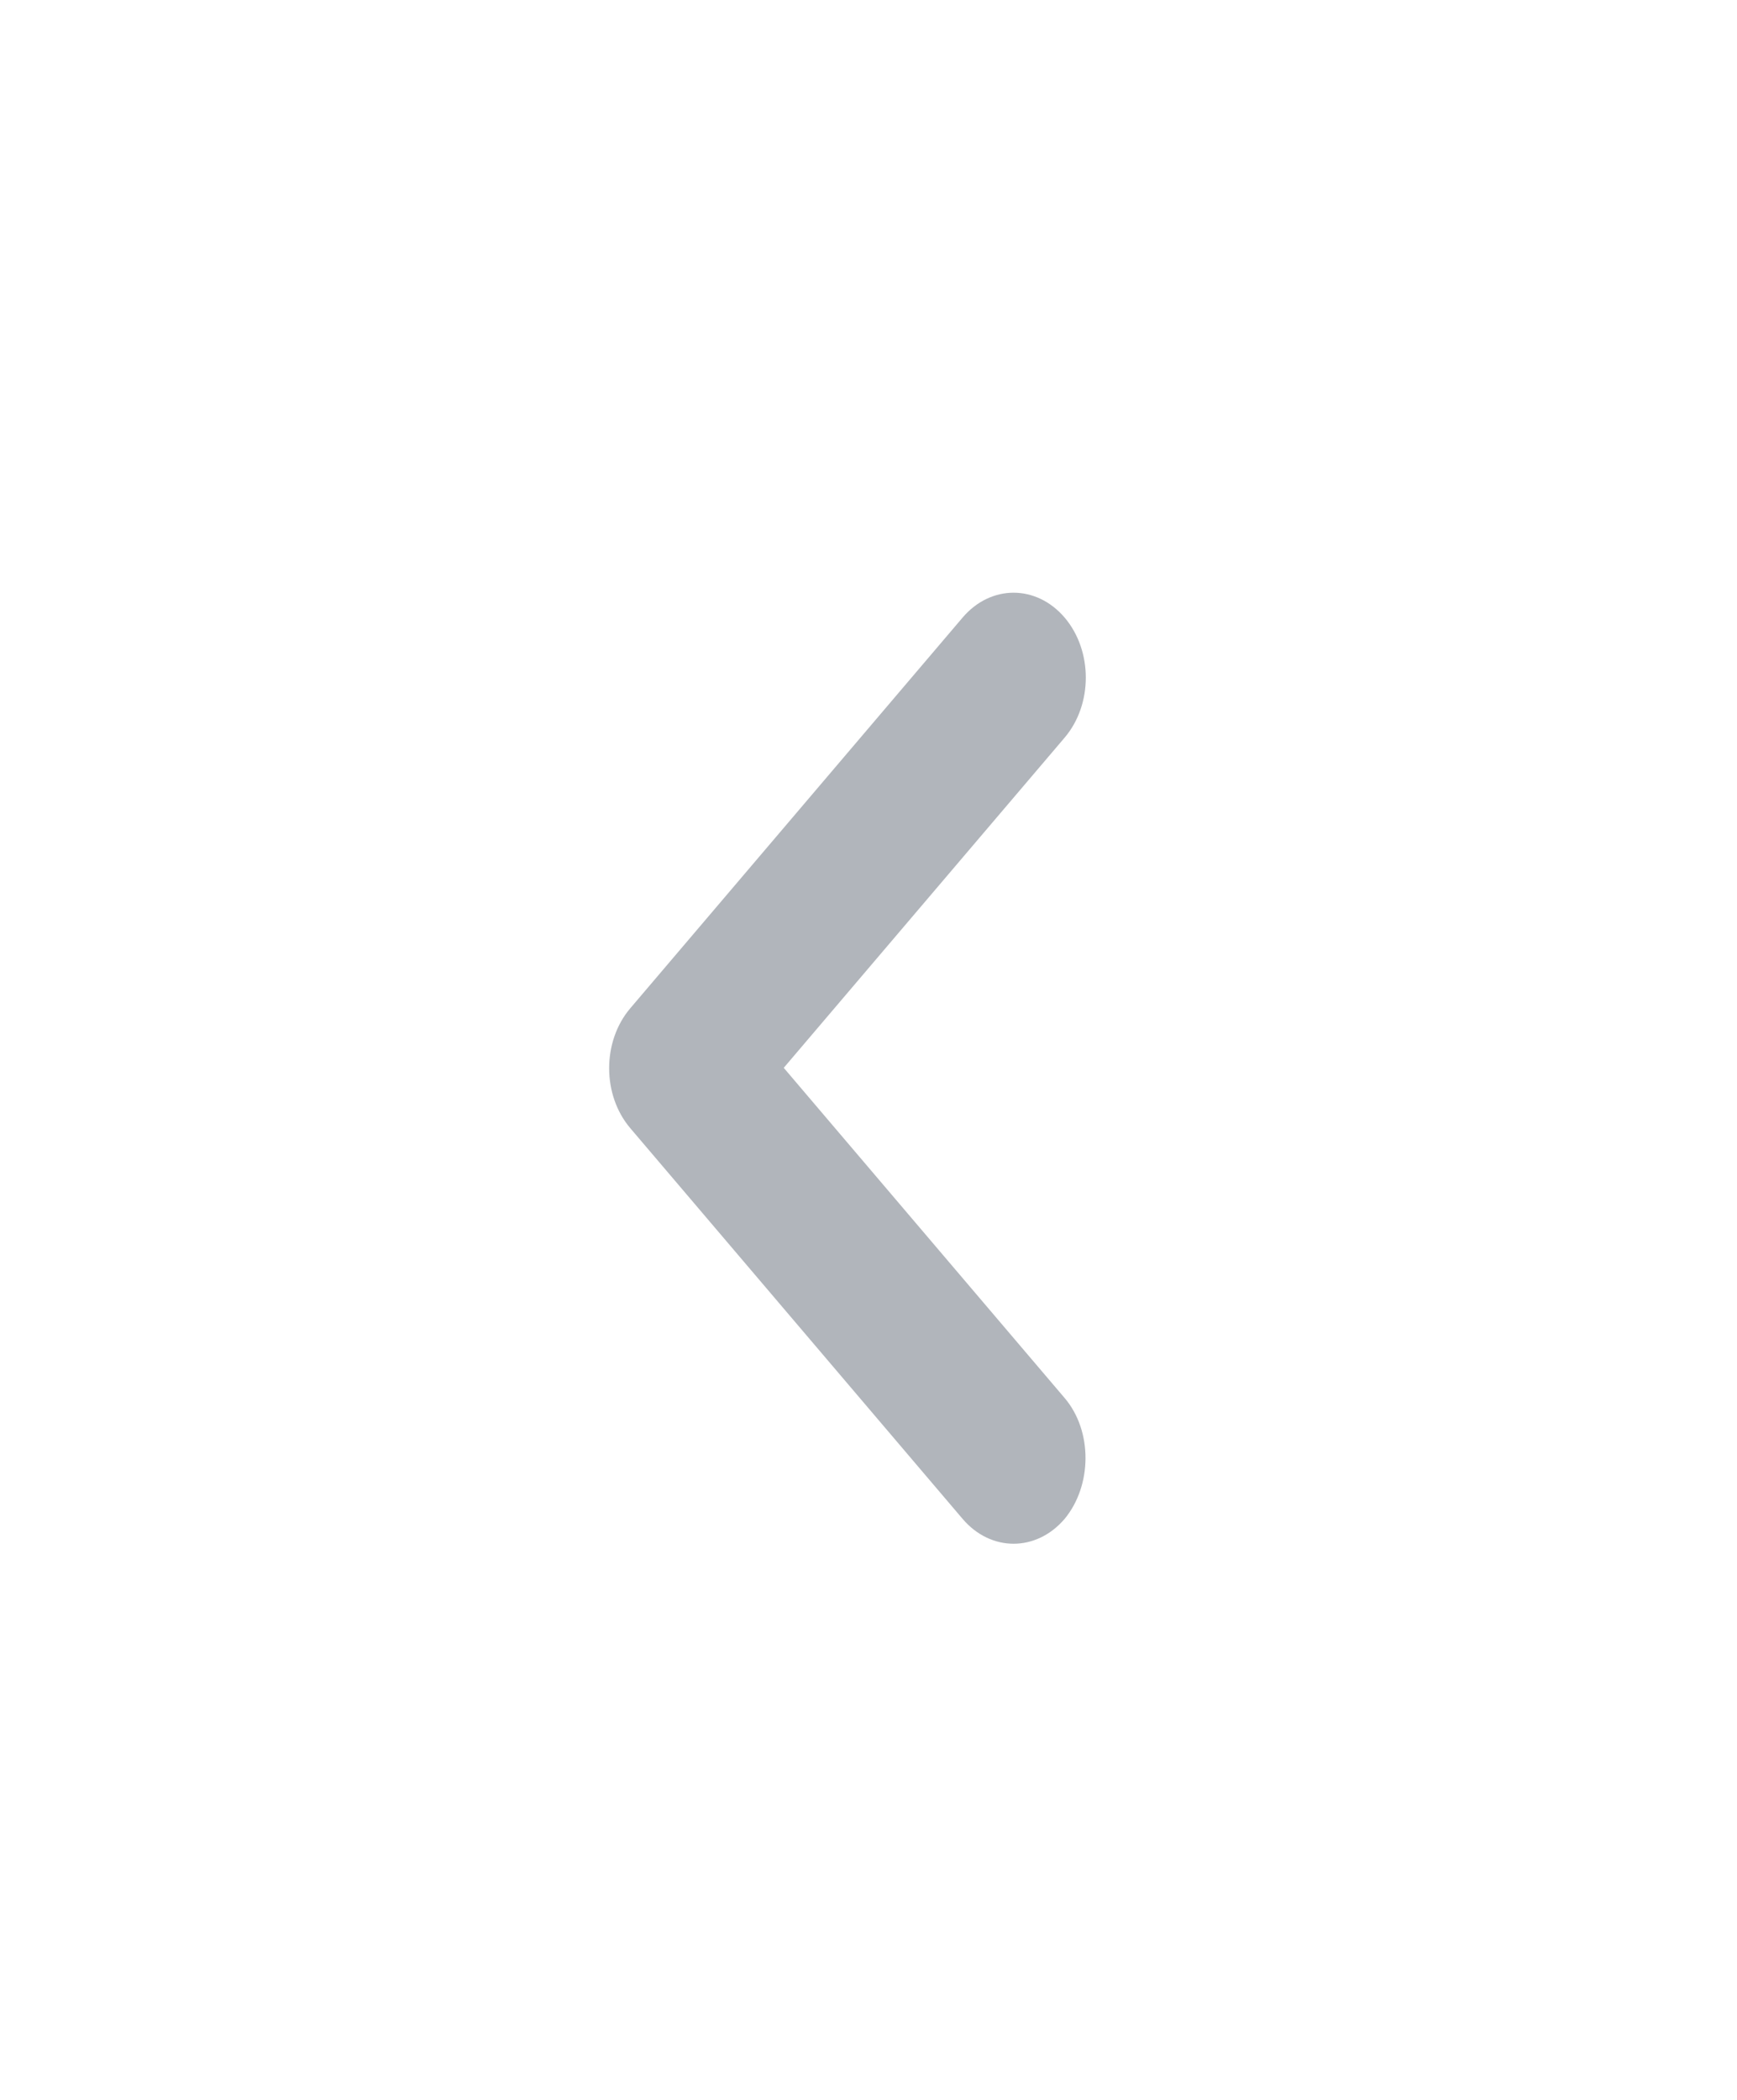 <svg width="24" height="29" viewBox="0 0 24 29" fill="none" xmlns="http://www.w3.org/2000/svg">
<g id="keyboard_arrow_left">
<path id="Vector" d="M14.71 19.307L10.829 14.747L14.71 10.187C15.1 9.728 15.1 8.988 14.71 8.529C14.319 8.071 13.69 8.071 13.3 8.529L8.709 13.924C8.319 14.382 8.319 15.123 8.709 15.581L13.3 20.976C13.69 21.434 14.319 21.434 14.71 20.976C15.089 20.518 15.1 19.765 14.71 19.307Z" fill="#B1B5BB"/>
</g>
</svg>
